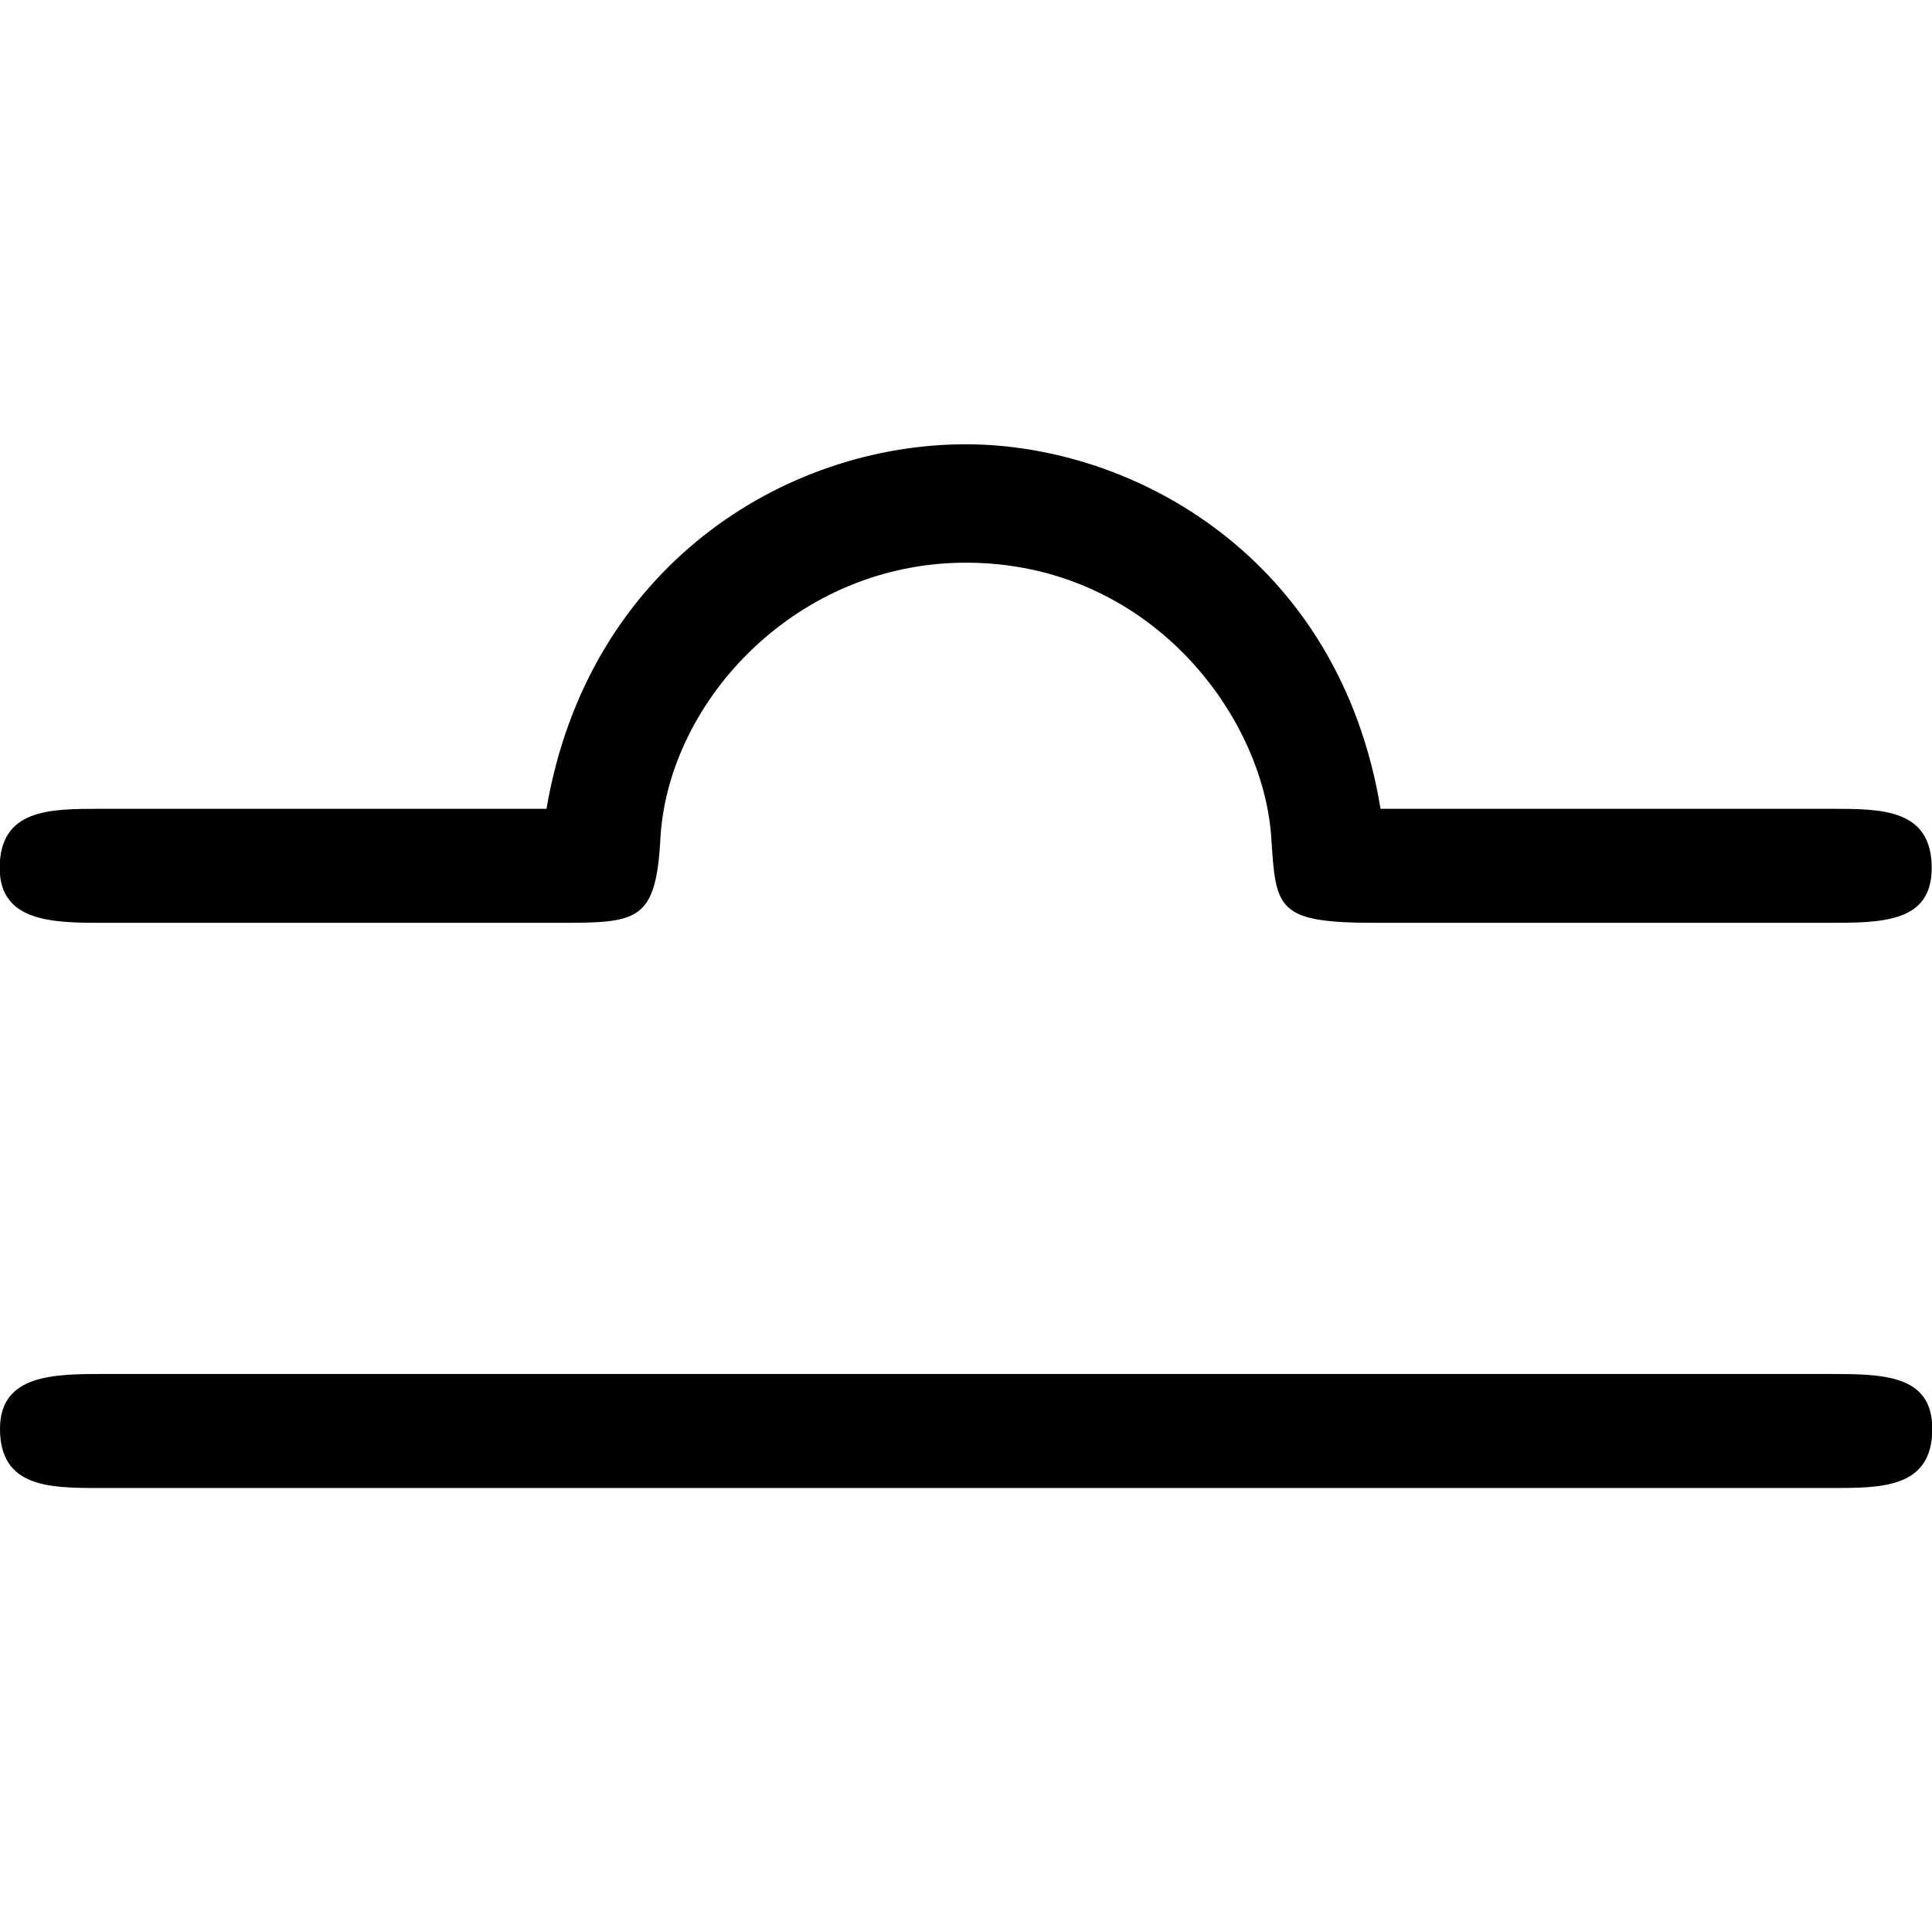 <?xml version="1.0" encoding="UTF-8" standalone="no"?>
<svg
   xmlns:dc="http://purl.org/dc/elements/1.1/"
   xmlns:cc="http://creativecommons.org/ns#"
   xmlns:rdf="http://www.w3.org/1999/02/22-rdf-syntax-ns#"
   xmlns:svg="http://www.w3.org/2000/svg"
   xmlns="http://www.w3.org/2000/svg"
   xmlns:xlink="http://www.w3.org/1999/xlink"
   xmlns:sodipodi="http://sodipodi.sourceforge.net/DTD/sodipodi-0.dtd"
   xmlns:inkscape="http://www.inkscape.org/namespaces/inkscape"
   sodipodi:docname="temp.svg"
   id="svg17"
   version="1.1"
   viewBox="0 0 6.625 3.578"
   height="64px"
   width="64px">
  <sodipodi:namedview
     id="namedview19"
     inkscape:window-height="480"
     inkscape:window-width="640"
     inkscape:pageshadow="2"
     inkscape:pageopacity="0"
     guidetolerance="10"
     gridtolerance="10"
     objecttolerance="10"
     borderopacity="1"
     bordercolor="#666666"
     pagecolor="#ffffff" />
  <defs
     id="defs10">
    <g
       id="g8">
      <symbol
         id="glyph0-0"
         overflow="visible">
        <path
           id="path2"
           d=""
           style="stroke:none" />
      </symbol>
      <symbol
         id="glyph0-1"
         overflow="visible">
        <path
           id="path5"
           d="m 5.297,-3.656 c -0.141,-0.859 -0.844,-1.25 -1.422,-1.25 -0.625,0 -1.297,0.422 -1.438,1.25 H 0.906 c -0.172,0 -0.344,0 -0.344,0.203 0,0.188 0.188,0.188 0.359,0.188 H 2.469 c 0.281,0 0.344,0 0.359,-0.297 C 2.859,-4.031 3.297,-4.5 3.875,-4.5 c 0.625,0 1.016,0.516 1.047,0.938 0.016,0.25 0.016,0.297 0.359,0.297 h 1.547 c 0.188,0 0.359,0 0.359,-0.188 0,-0.203 -0.172,-0.203 -0.344,-0.203 z m -4.375,1.938 c -0.172,0 -0.359,0 -0.359,0.188 0,0.203 0.172,0.203 0.344,0.203 h 5.938 c 0.172,0 0.344,0 0.344,-0.203 0,-0.188 -0.172,-0.188 -0.359,-0.188 z m 0,0"
           style="stroke:none" />
      </symbol>
    </g>
  </defs>
  <g
     transform="translate(-149.275,-129.859)"
     id="surface1">
    <g
       id="g14"
       style="fill:#000000;fill-opacity:1">
      <use
         height="100%"
         width="100%"
         id="use12"
         y="134.765"
         x="148.712"
         xlink:href="#glyph0-1" />
    </g>
  </g>
</svg>
